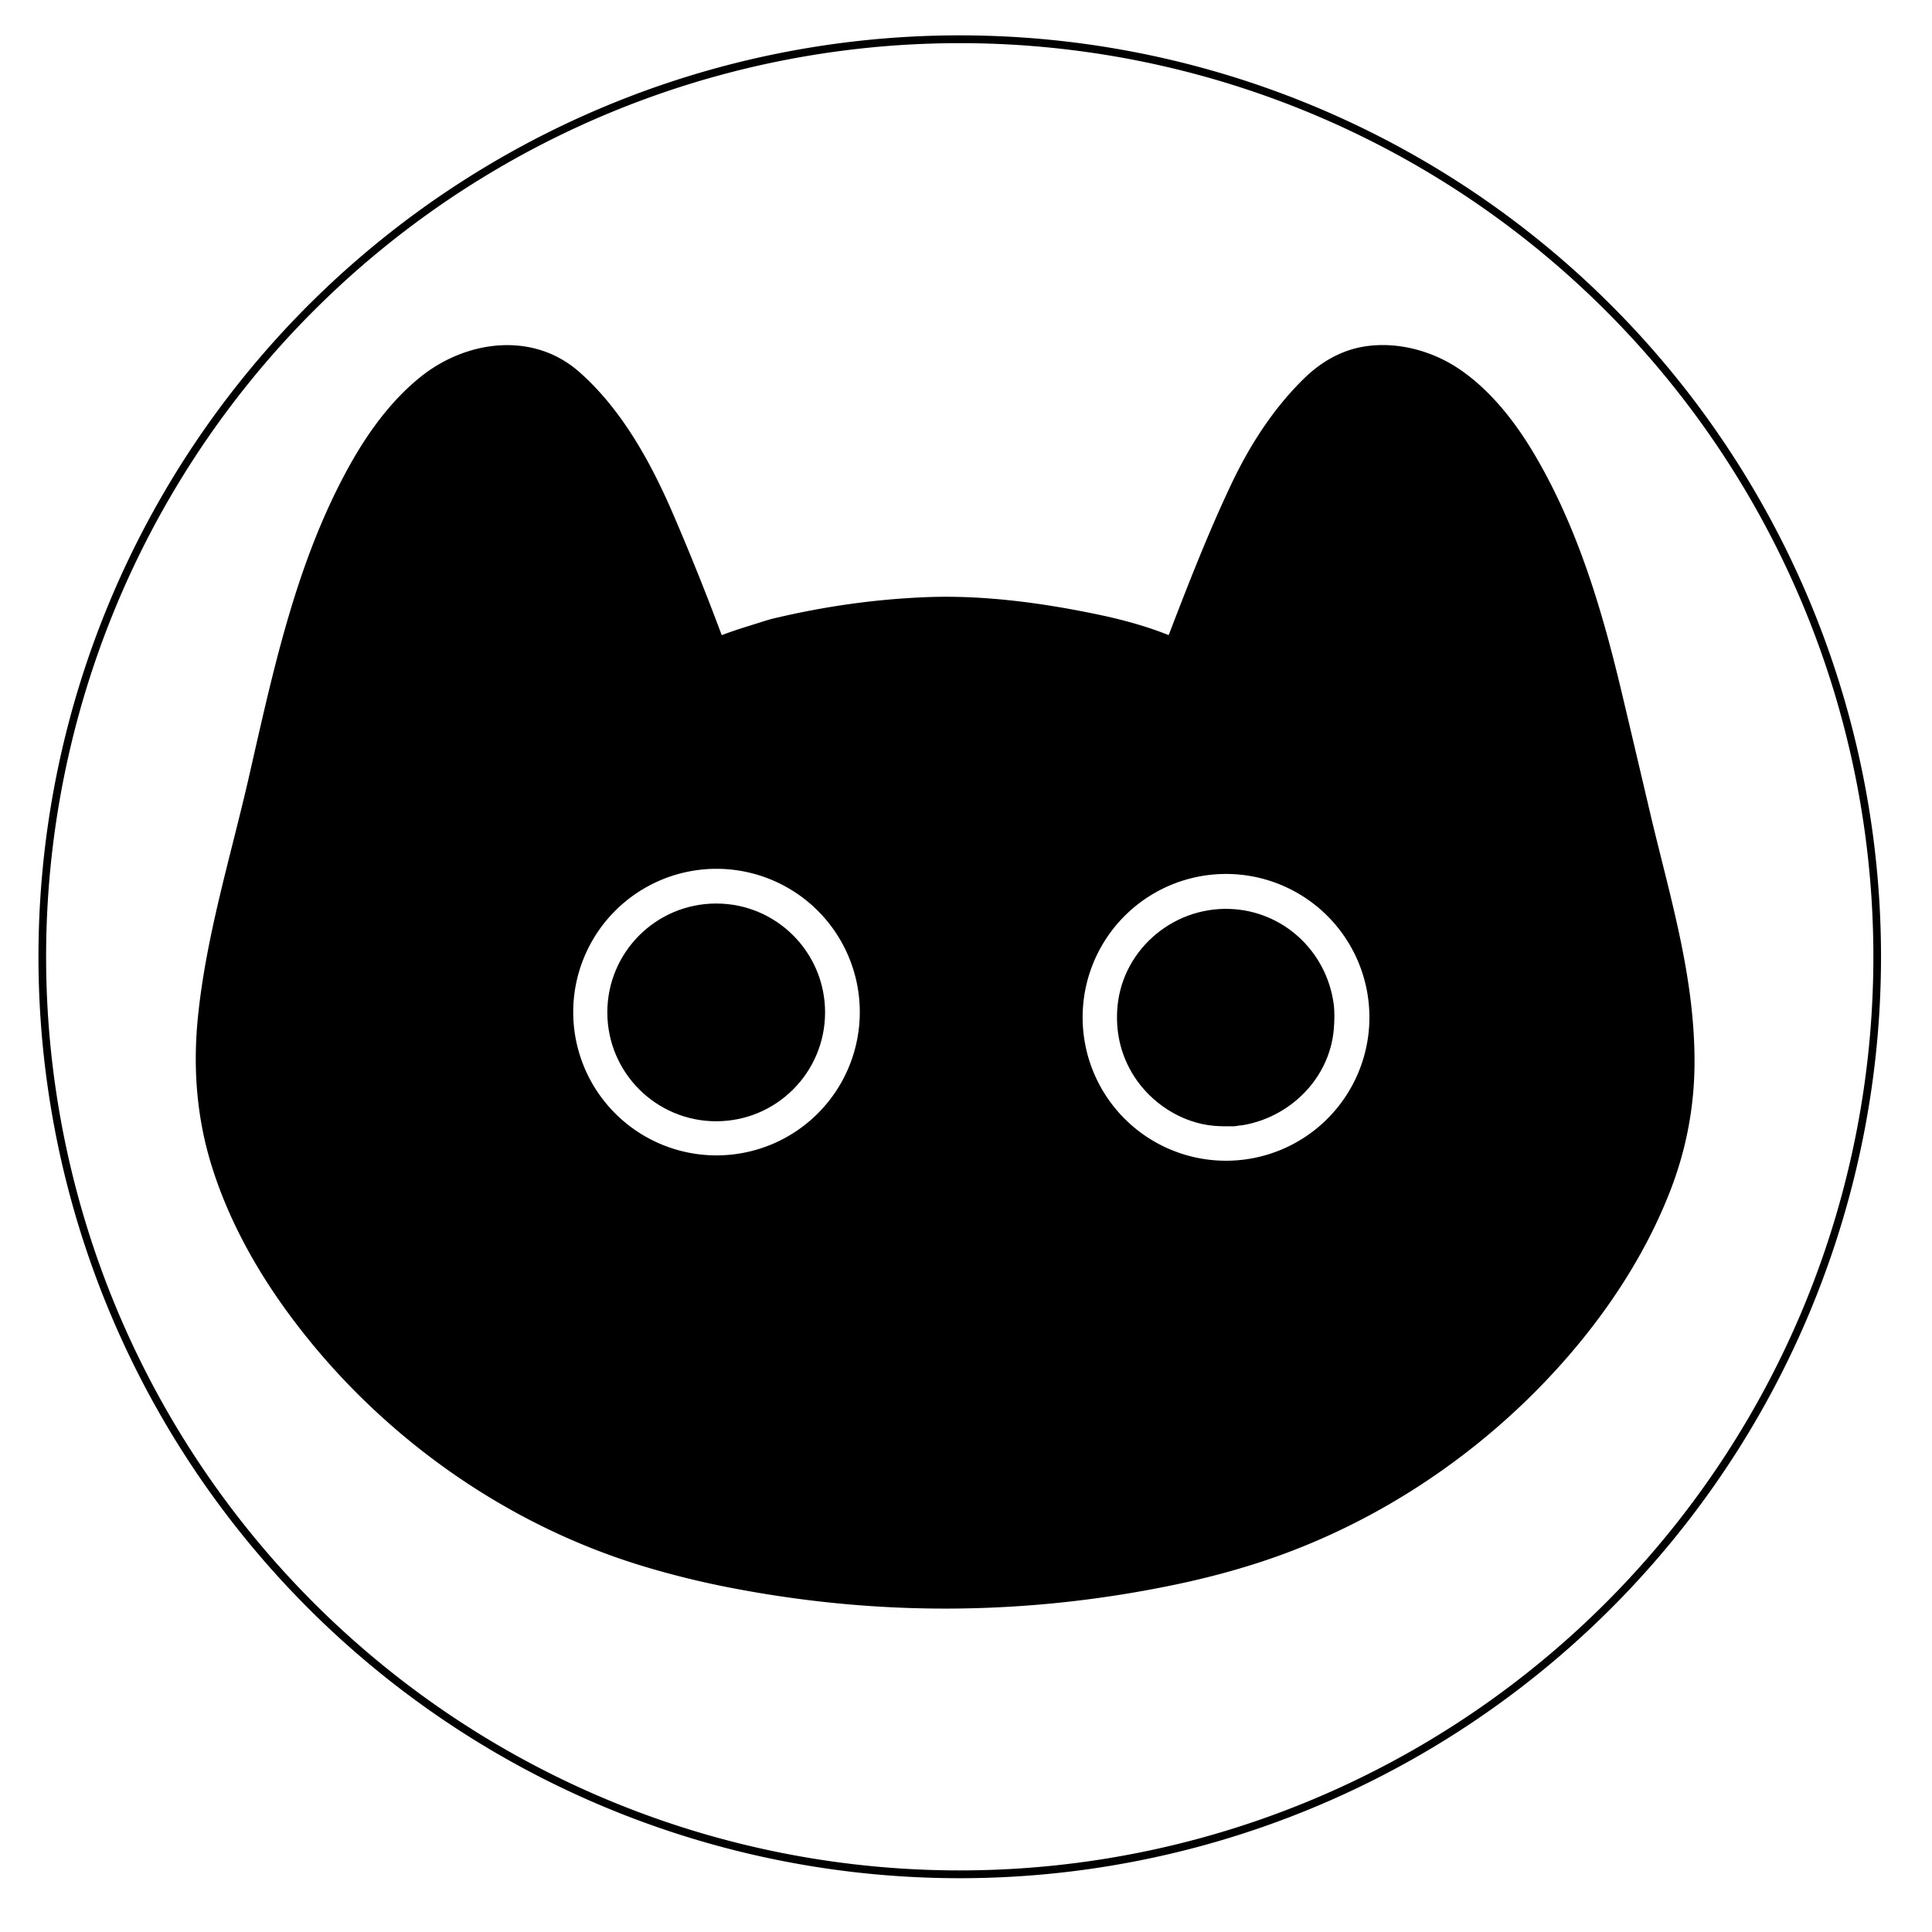 <?xml version="1.0" encoding="UTF-8" standalone="no"?>
<!DOCTYPE svg PUBLIC "-//W3C//DTD SVG 1.1//EN" "http://www.w3.org/Graphics/SVG/1.1/DTD/svg11.dtd">
<svg xmlns="http://www.w3.org/2000/svg" version="1.1" viewBox="0.00 0.00 1448.00 1448.00">
<path fill="#000000" d="
  M 720.515 1407.679
  A 690.59 690.48 89.9 0 1 28.831 718.295
  A 690.59 690.48 89.9 0 1 718.105 26.501
  A 690.59 690.48 89.9 0 1 1409.789 715.885
  A 690.59 690.48 89.9 0 1 720.515 1407.679
  Z
  M 1404.06 717.09
  A 684.75 684.75 0.0 0 0 719.31 32.34
  A 684.75 684.75 0.0 0 0 34.56 717.09
  A 684.75 684.75 0.0 0 0 719.31 1401.84
  A 684.75 684.75 0.0 0 0 1404.06 717.09
  Z"
/>
<path fill="#000000" d="
  M 876.09 475.56
  C 890.71 437.34 906.12 398.06 923.01 362.50
  C 936.78 333.51 954.45 306.01 977.51 283.52
  C 990.20 271.15 1005.28 262.50 1022.41 259.72
  C 1046.89 255.75 1073.14 262.76 1093.52 276.49
  C 1116.61 292.05 1134.99 315.33 1149.26 339.24
  C 1182.35 394.72 1200.83 457.37 1215.64 519.77
  Q 1225.99 563.39 1236.21 607.03
  C 1251.09 670.54 1269.77 729.46 1270.02 794.51
  Q 1270.22 845.73 1251.31 893.81
  C 1229.84 948.41 1194.68 998.07 1153.83 1039.83
  C 1095.79 1099.14 1023.48 1144.97 944.76 1170.70
  Q 913.13 1181.04 877.98 1188.24
  Q 711.65 1222.35 545.02 1189.50
  Q 513.64 1183.32 483.05 1174.14
  C 375.84 1141.96 280.19 1072.63 214.57 982.18
  C 190.44 948.92 170.51 912.31 158.38 872.93
  C 147.36 837.11 144.59 800.21 148.27 762.99
  C 154.34 701.78 172.78 642.50 186.45 582.76
  C 204.66 503.15 221.62 421.88 261.58 349.63
  C 275.41 324.63 292.89 300.34 315.34 282.37
  C 349.45 255.05 399.45 248.15 434.19 278.81
  C 466.11 306.98 487.88 346.68 504.67 385.70
  Q 523.82 430.18 540.74 475.56
  Q 540.92 476.06 541.42 475.87
  C 552.23 471.73 561.04 469.28 570.63 466.18
  Q 576.19 464.39 579.48 463.60
  Q 637.52 449.75 694.75 447.54
  C 737.76 445.88 782.78 452.03 825.51 461.13
  C 841.50 464.54 859.39 469.38 875.44 475.84
  Q 875.91 476.03 876.09 475.56
  Z
  M 644.40 758.55
  A 107.39 107.39 0.0 0 0 537.01 651.16
  A 107.39 107.39 0.0 0 0 429.62 758.55
  A 107.39 107.39 0.0 0 0 537.01 865.94
  A 107.39 107.39 0.0 0 0 644.40 758.55
  Z
  M 1026.35 762.48
  A 107.47 107.47 0.0 0 0 918.88 655.01
  A 107.47 107.47 0.0 0 0 811.41 762.48
  A 107.47 107.47 0.0 0 0 918.88 869.95
  A 107.47 107.47 0.0 0 0 1026.35 762.48
  Z"
/>
<circle fill="#000000" cx="536.78" cy="758.77" r="81.60"/>
<path fill="#000000" d="
  M 837.30 757.51
  C 839.62 713.63 877.62 679.91 921.23 681.21
  C 961.26 682.41 993.88 712.38 999.51 751.95
  C 1000.38 758.06 1000.20 765.19 999.64 771.60
  C 996.43 808.14 967.11 837.27 931.43 843.30
  Q 930.98 843.38 928.54 843.61
  C 927.17 843.74 925.99 844.13 924.68 844.14
  C 919.69 844.14 914.88 844.21 909.93 843.79
  C 885.26 841.65 862.42 826.46 849.72 806.25
  Q 835.89 784.26 837.30 757.51
  Z"
/>
</svg>
